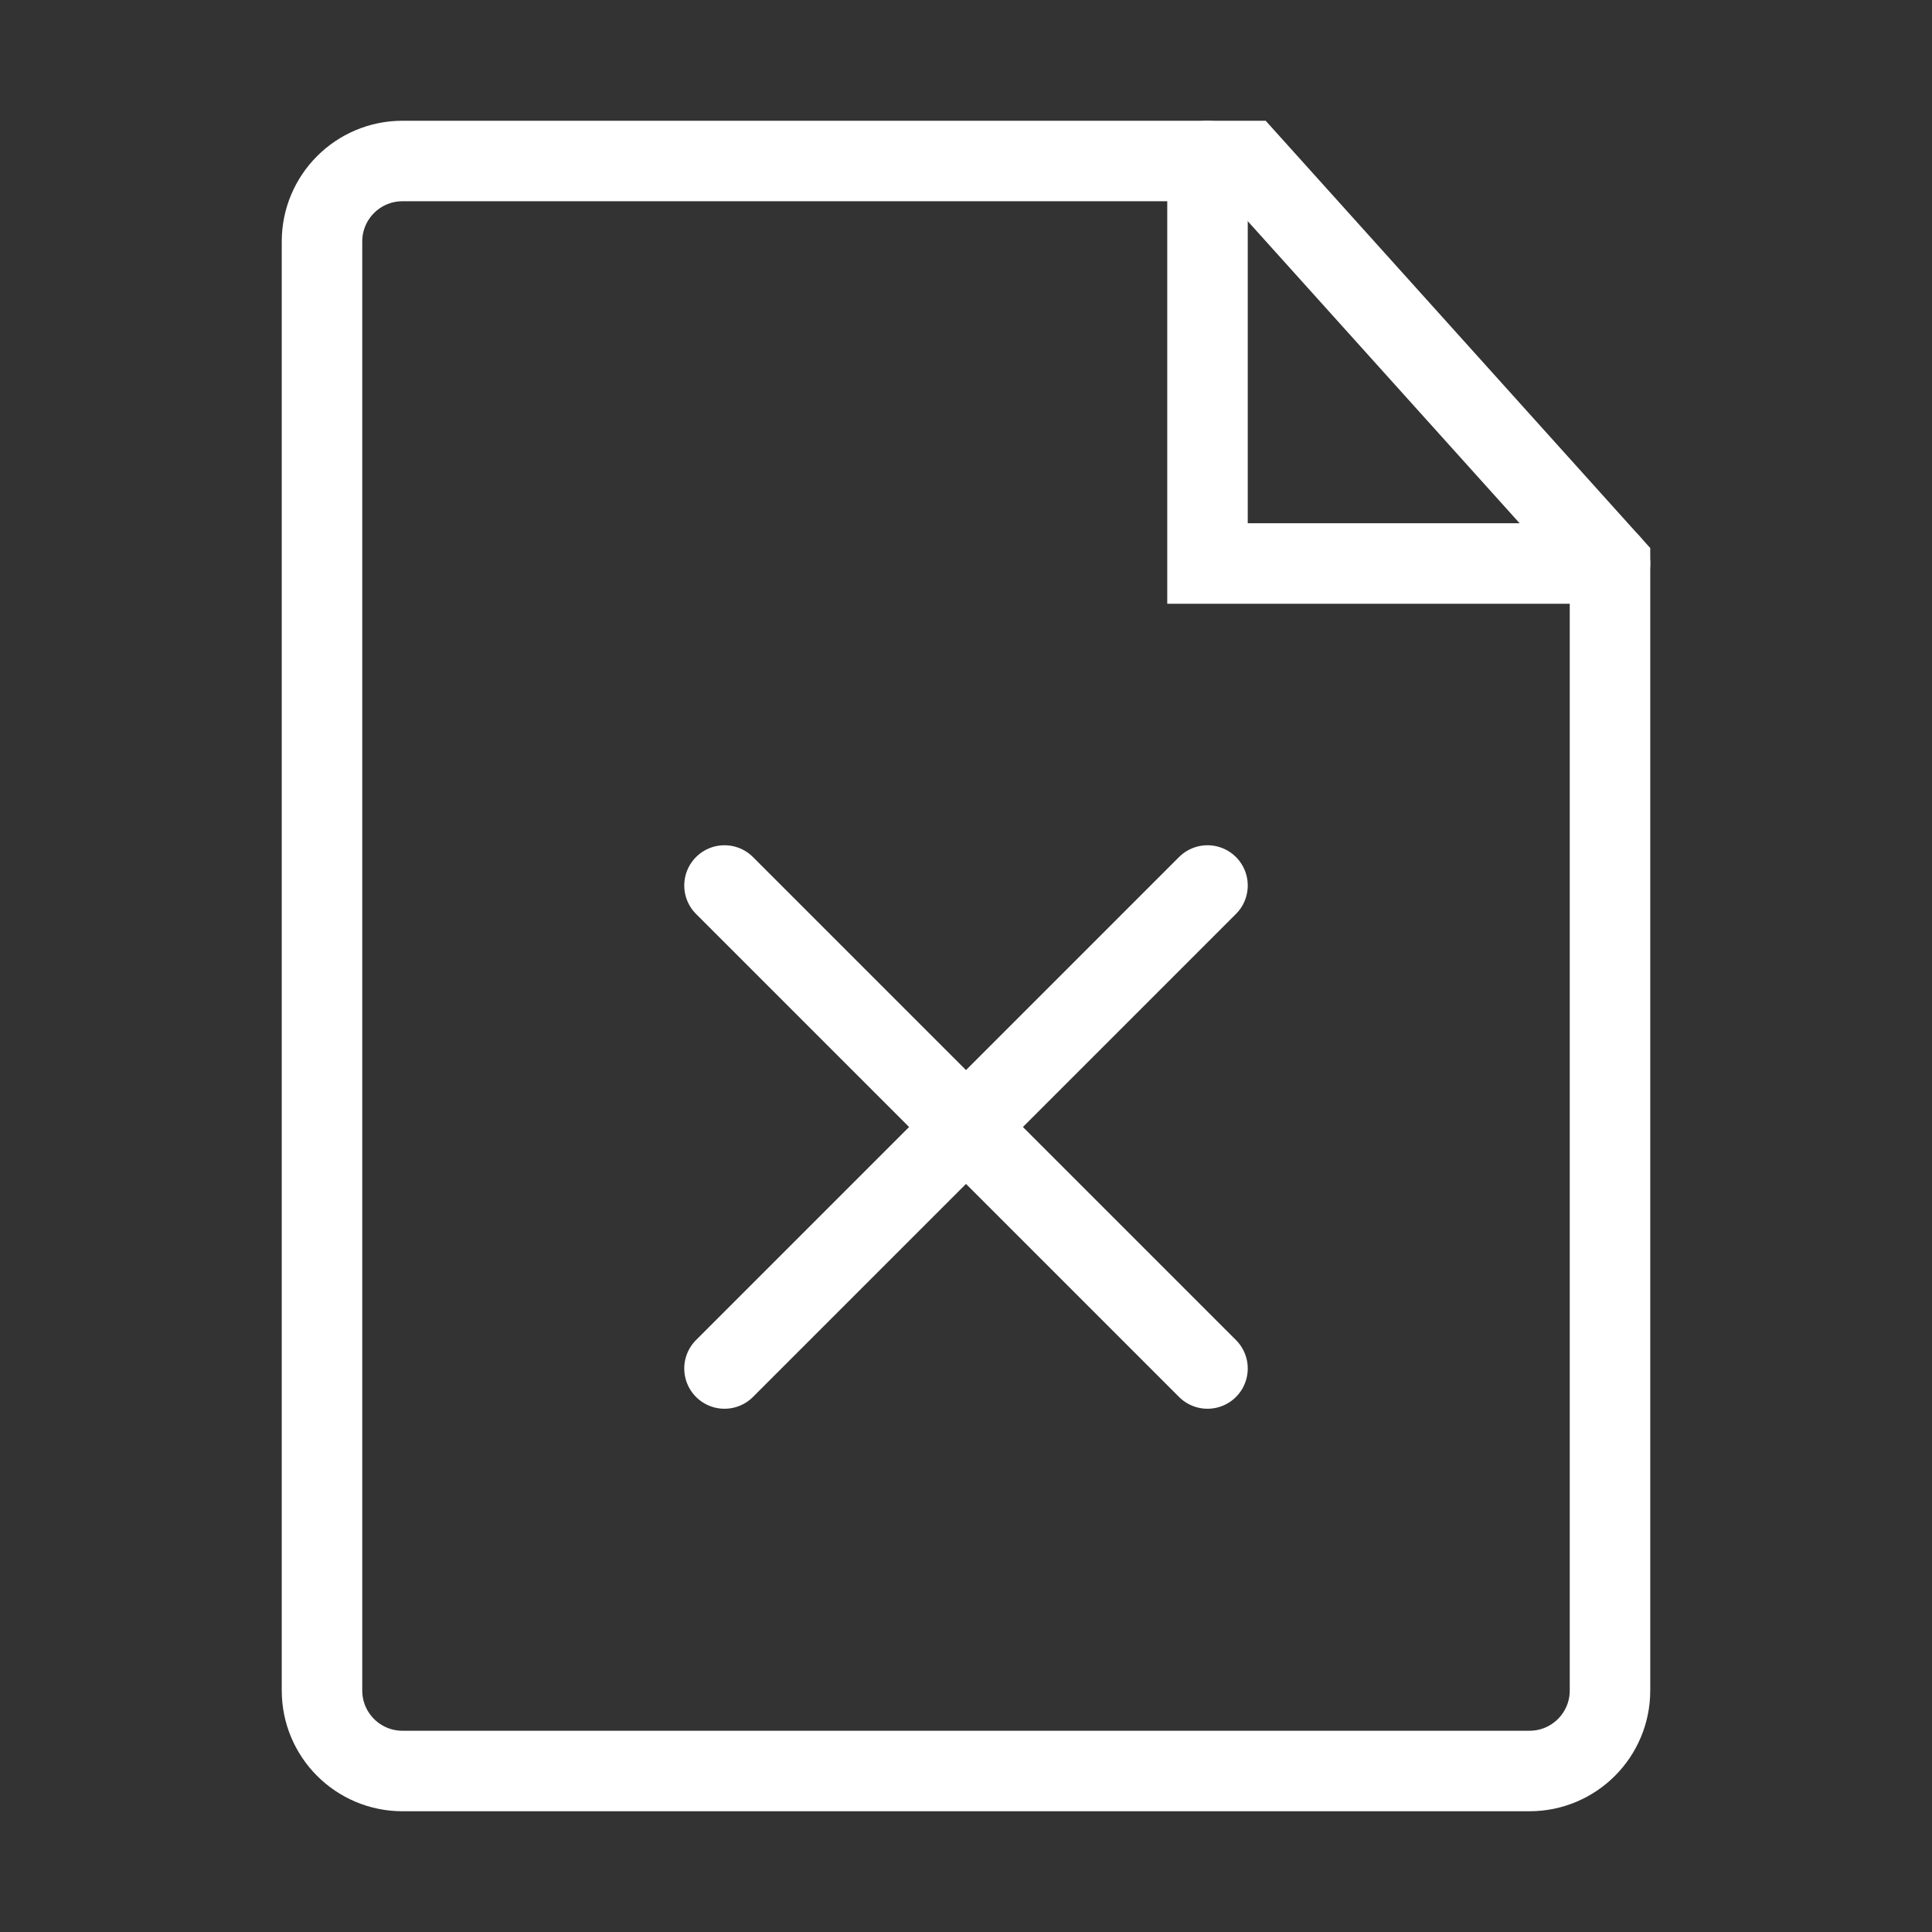 <?xml version="1.0" encoding="UTF-8"?><svg width="24" height="24" viewBox="0 0 48 48" fill="none" xmlns="http://www.w3.org/2000/svg">
	<rect x="0" y="0" width="48" height="48" fill="#333333" stroke="none"/>
	<path d="M10 44H38C39.105 44 40 43.105 40 42V14L31 4H10C8.895 4 8 4.895 8 6V42C8 43.105 8.895 44 10 44Z" stroke="#ffffff" stroke-width="2" stroke-linecap="round" stroke-linejoin="miter" />
	<path d="M18 22L30 34" stroke="#ffffff" stroke-width="2" stroke-linecap="round" stroke-linejoin="miter" />
	<path d="M30 22L18 34" stroke="#ffffff" stroke-width="2" stroke-linecap="round" stroke-linejoin="miter" />
	<path d="M30 4V14H40" stroke="#ffffff" stroke-width="2" stroke-linecap="round" stroke-linejoin="miter" />
</svg>
